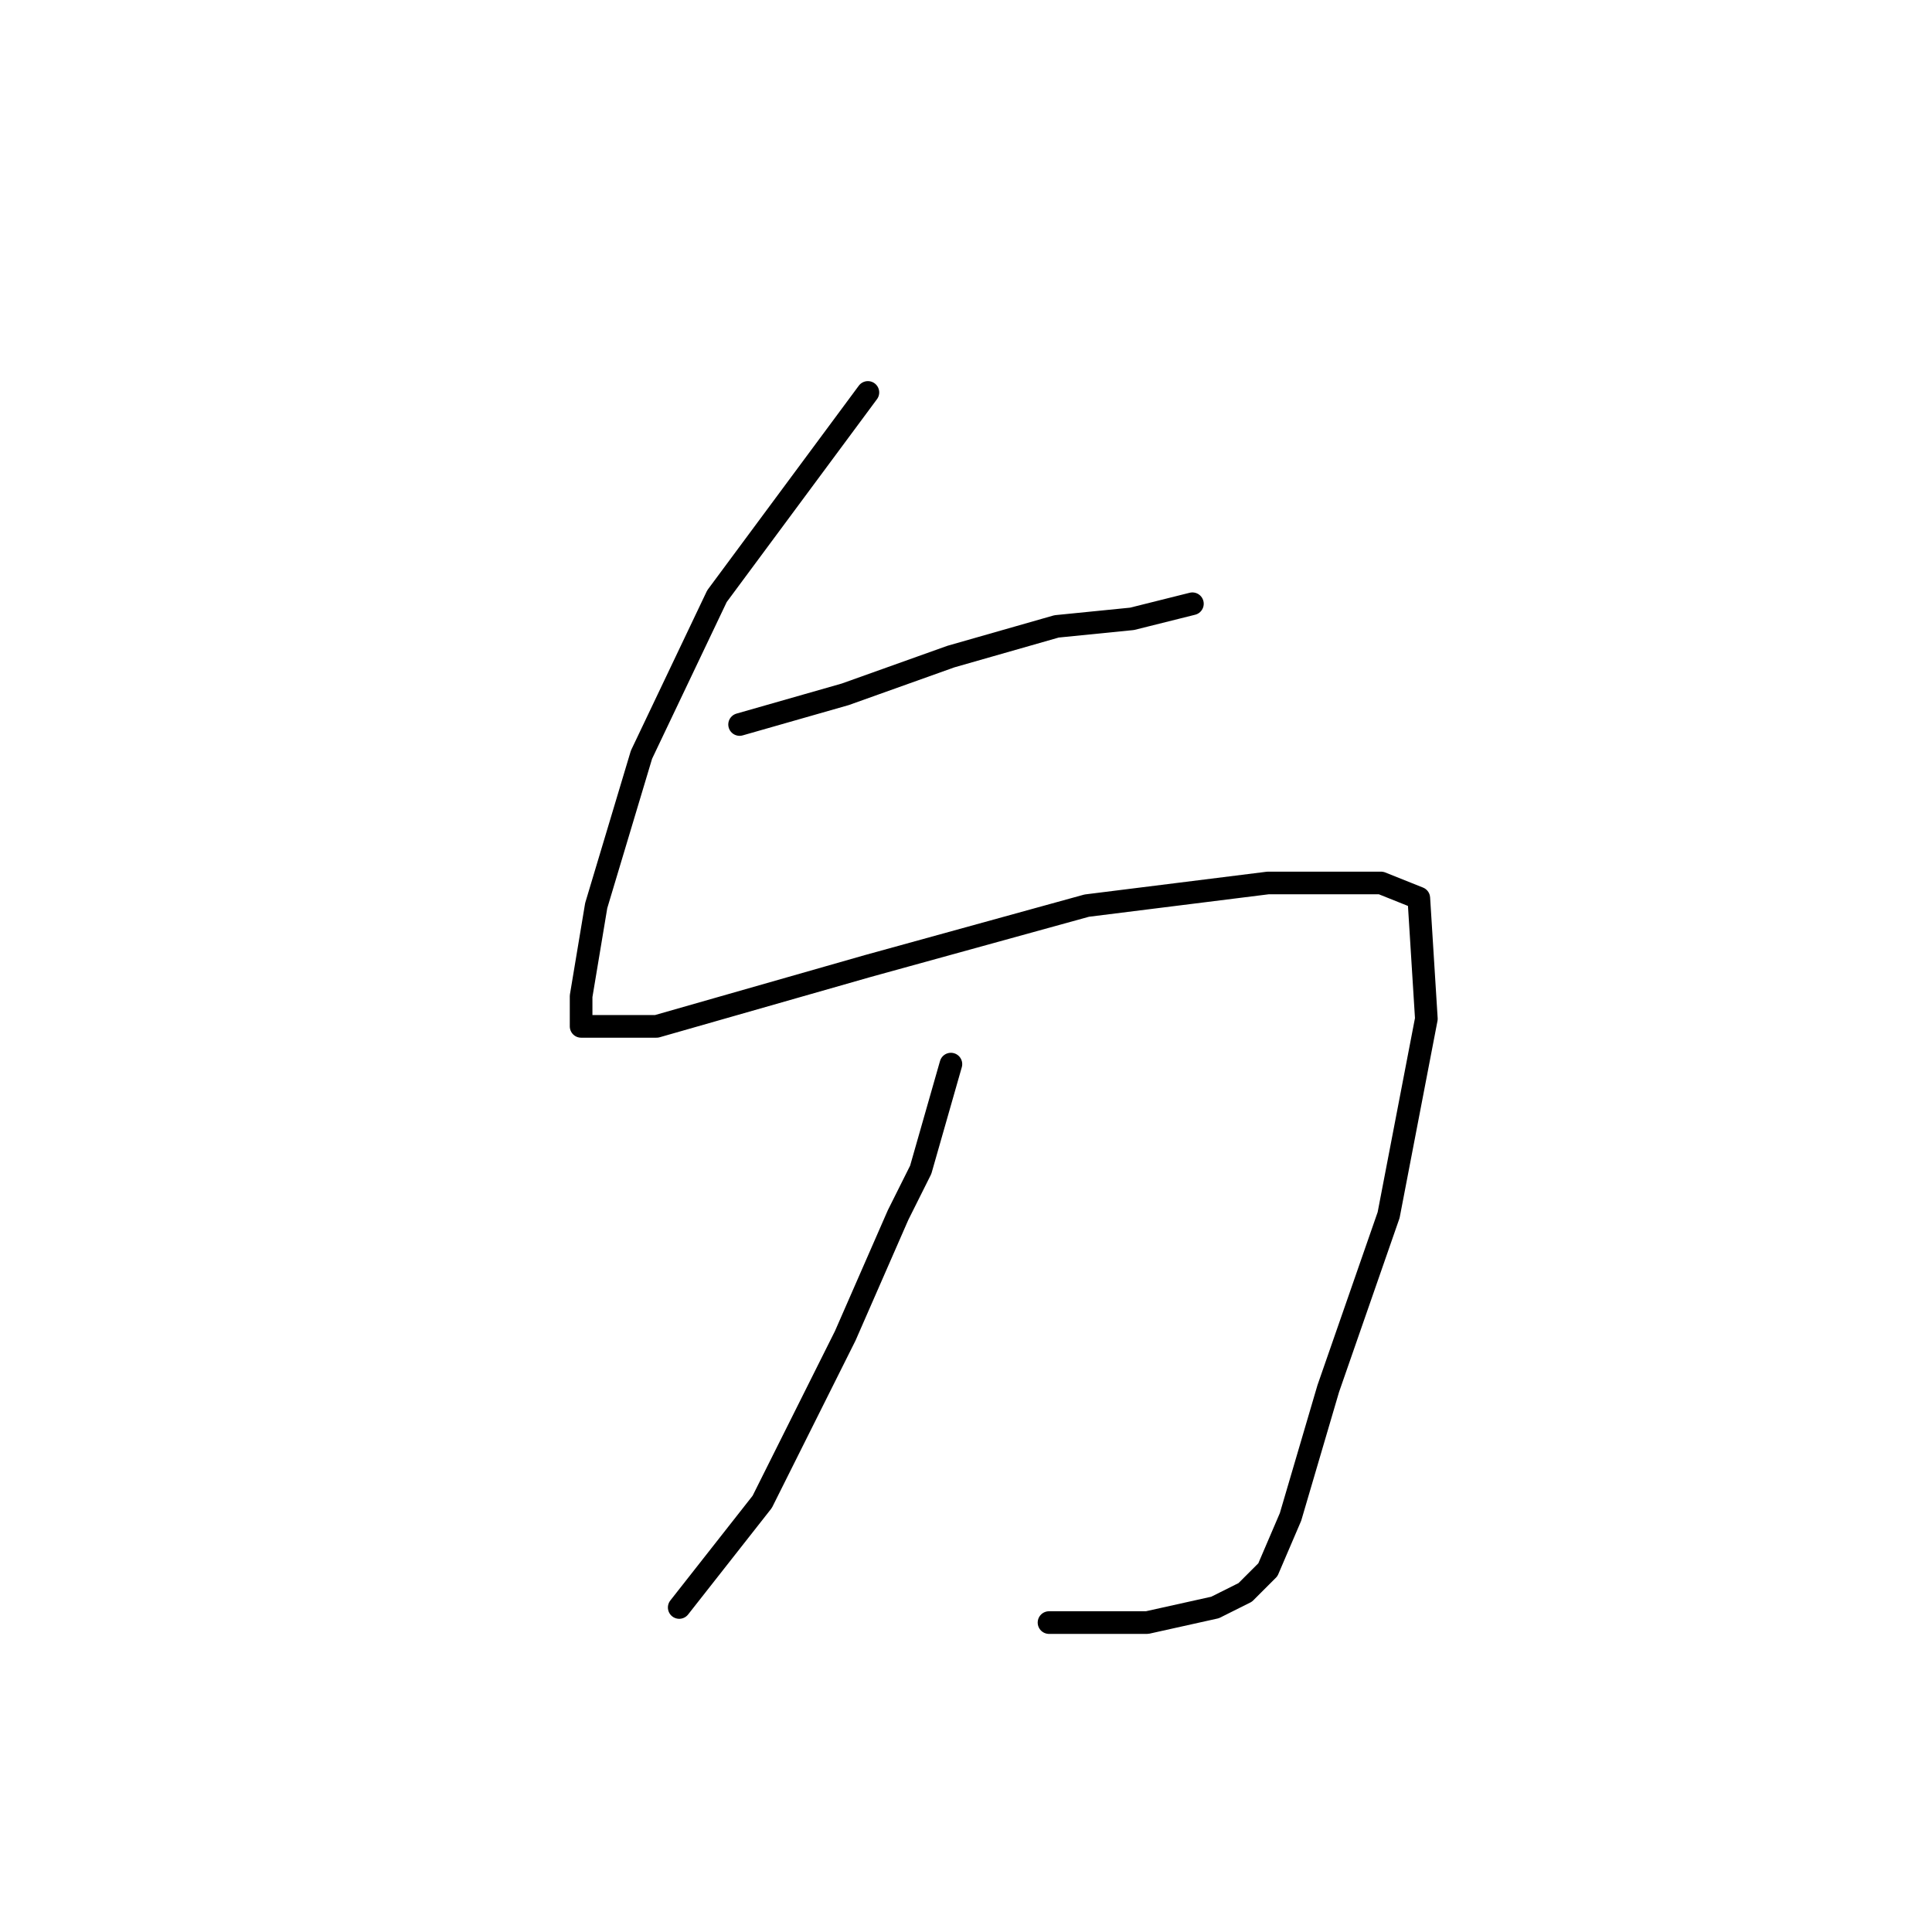 <?xml version="1.0" standalone="no"?>
    <svg width="256" height="256" xmlns="http://www.w3.org/2000/svg" version="1.1">
    <polyline stroke="black" stroke-width="3" stroke-linecap="round" fill="transparent" stroke-linejoin="round" points="98 96 112 92 126 87 140 83 150 82 158 80 158 80 " />
        <polyline stroke="black" stroke-width="3" stroke-linecap="round" fill="transparent" stroke-linejoin="round" points="115 52 95 79 85 100 79 120 77 132 77 135 77 136 80 136 87 136 115 128 144 120 168 117 183 117 188 119 189 135 184 161 176 184 171 201 168 208 165 211 161 213 152 215 139 215 139 215 " />
        <polyline stroke="black" stroke-width="3" stroke-linecap="round" fill="transparent" stroke-linejoin="round" points="126 141 122 155 119 161 112 177 101 199 90 213 90 213 " />
        </svg>